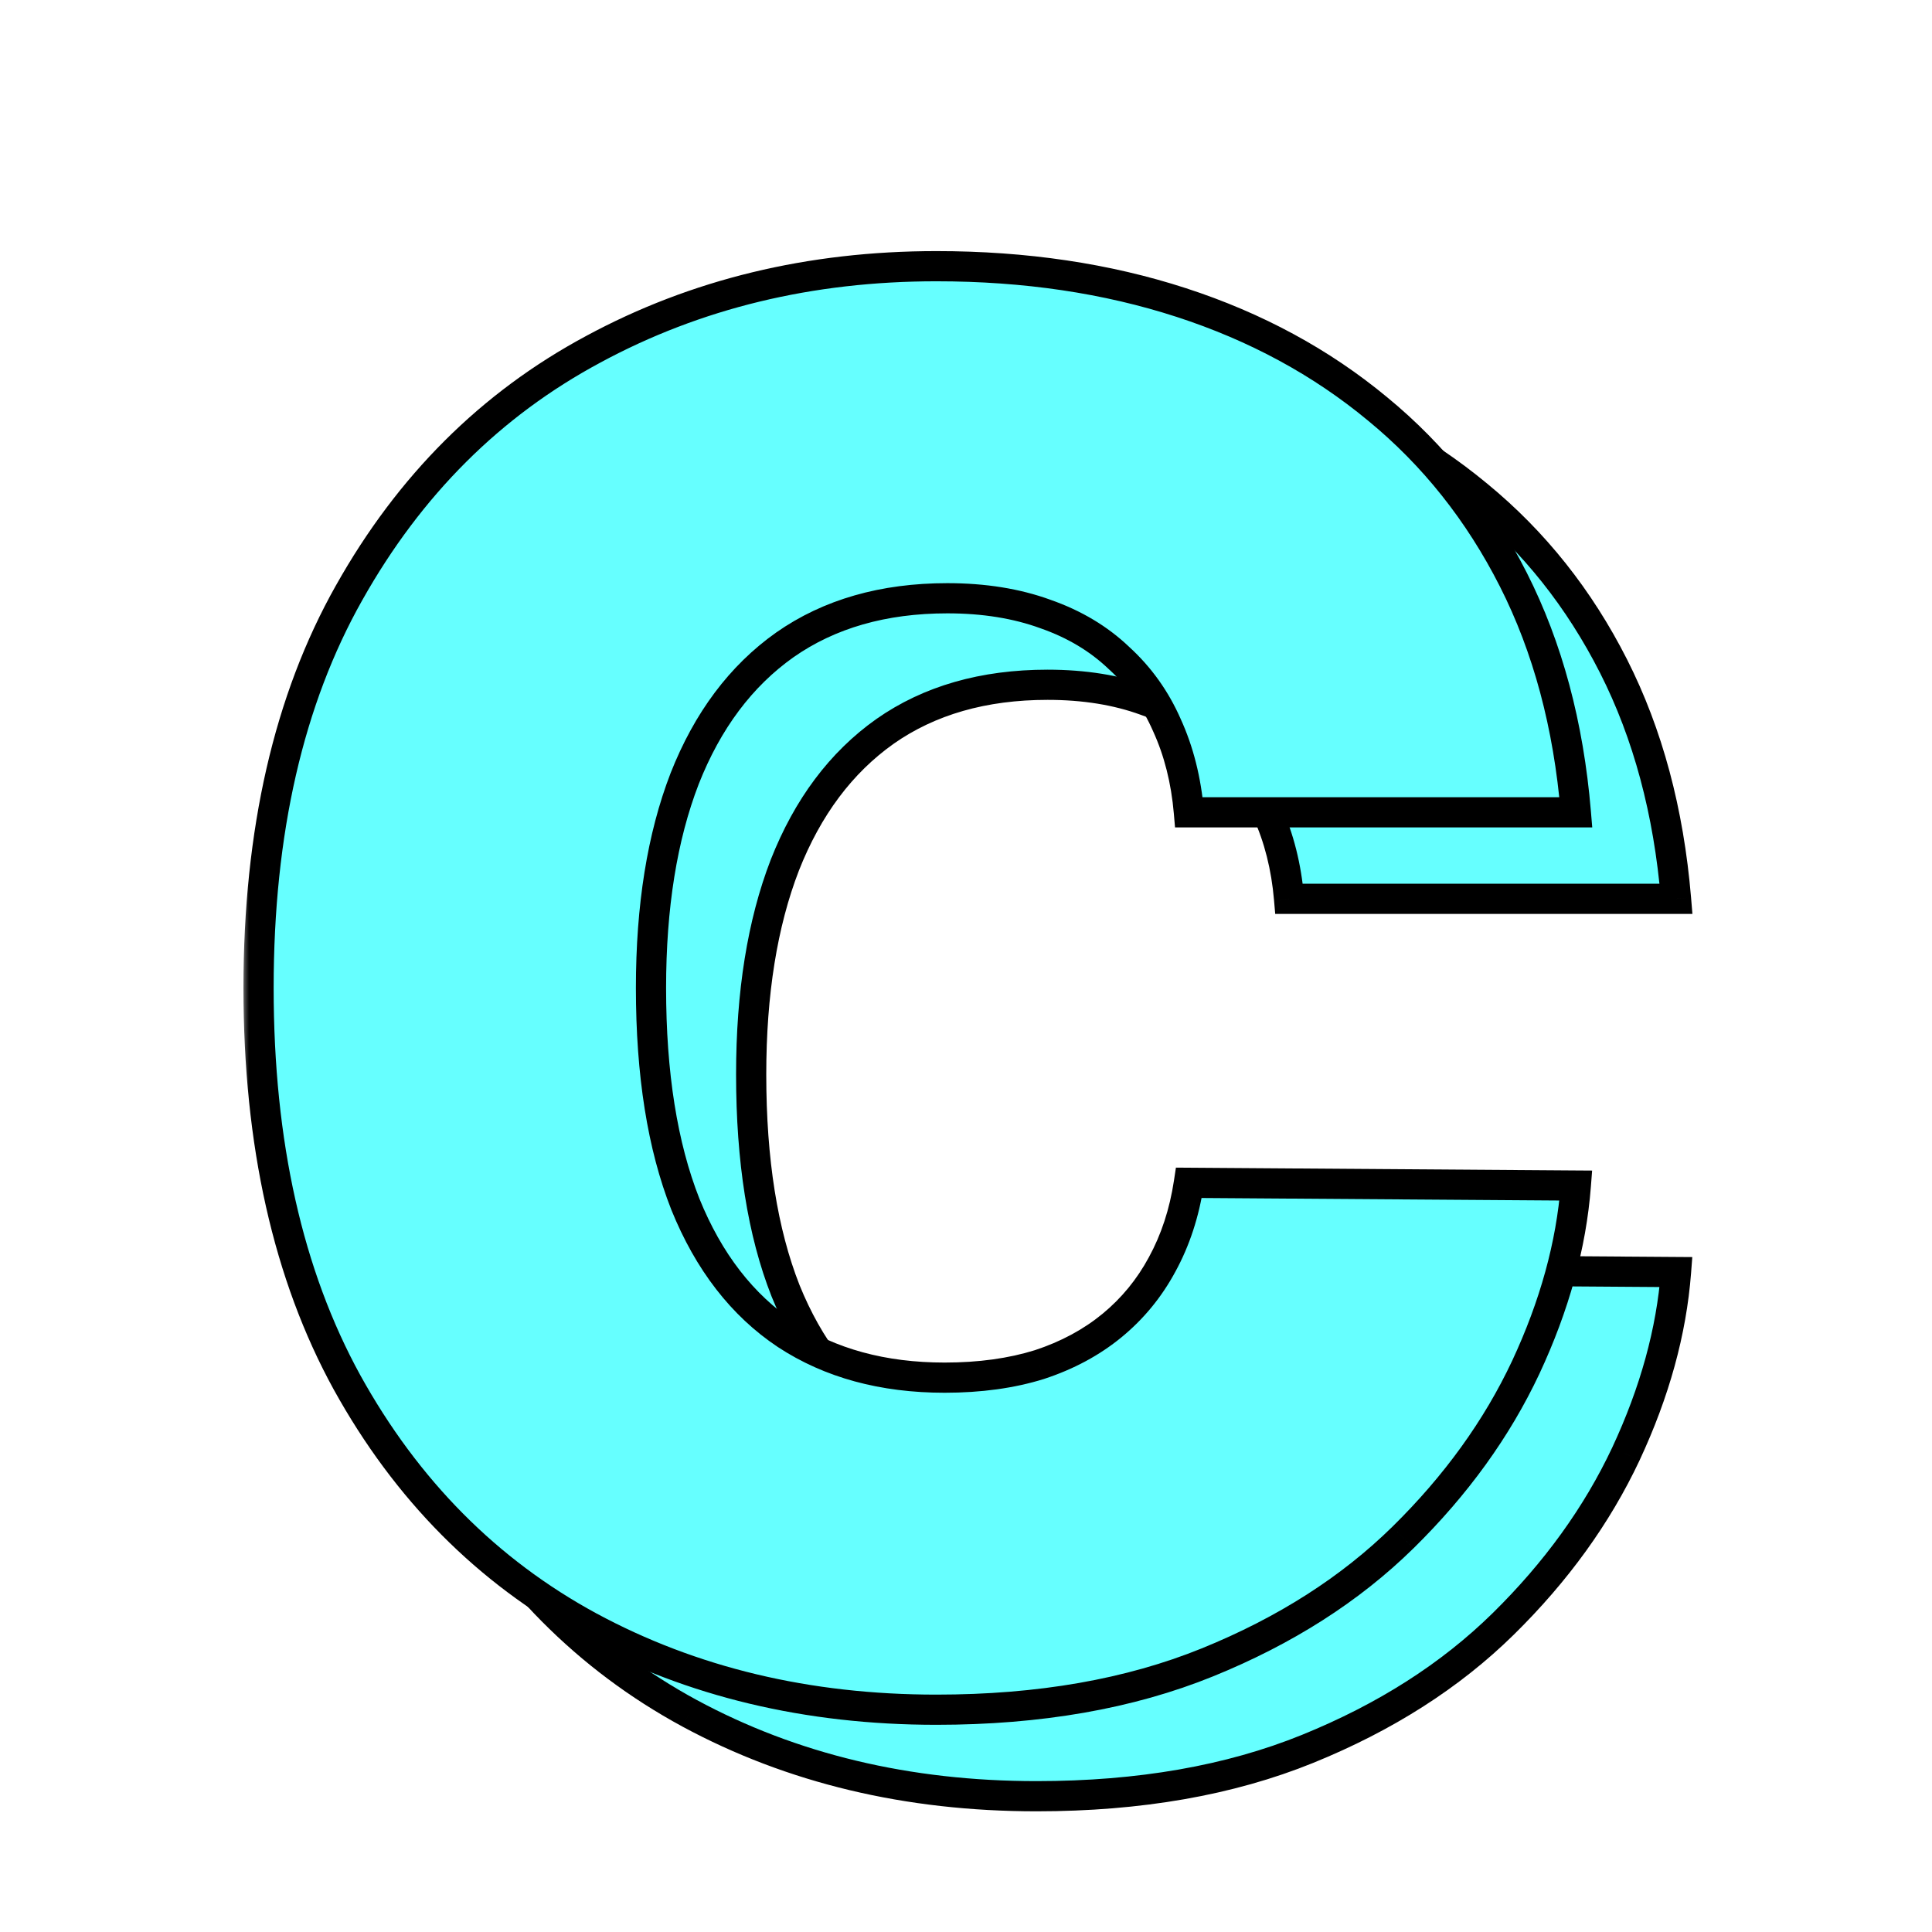 <svg width="128" height="128" viewBox="0 0 128 128" fill="none" xmlns="http://www.w3.org/2000/svg">
<g filter="url(#filter0_d_303_73)">
<mask id="path-1-outside-1_303_73" maskUnits="userSpaceOnUse" x="22.637" y="17.731" width="90" height="99" fill="black">
<rect fill="white" x="22.637" y="17.731" width="90" height="99"/>
<path d="M111.04 55.55H85.404C85.222 53.428 84.737 51.504 83.949 49.777C83.192 48.05 82.131 46.565 80.767 45.322C79.434 44.05 77.813 43.08 75.904 42.413C73.995 41.716 71.828 41.368 69.404 41.368C65.161 41.368 61.57 42.398 58.631 44.459C55.722 46.519 53.51 49.474 51.995 53.322C50.51 57.171 49.767 61.792 49.767 67.186C49.767 72.883 50.525 77.656 52.04 81.504C53.586 85.322 55.813 88.201 58.722 90.14C61.631 92.049 65.131 93.004 69.222 93.004C71.555 93.004 73.646 92.716 75.495 92.14C77.343 91.534 78.949 90.671 80.313 89.549C81.677 88.428 82.782 87.08 83.631 85.504C84.51 83.898 85.101 82.095 85.404 80.095L111.04 80.277C110.737 84.216 109.631 88.231 107.722 92.322C105.813 96.383 103.101 100.14 99.585 103.595C96.101 107.019 91.782 109.777 86.631 111.868C81.48 113.959 75.495 115.004 68.677 115.004C60.131 115.004 52.464 113.171 45.676 109.504C38.919 105.837 33.57 100.443 29.631 93.322C25.722 86.201 23.767 77.489 23.767 67.186C23.767 56.822 25.767 48.095 29.767 41.004C33.767 33.883 39.161 28.504 45.949 24.868C52.737 21.201 60.313 19.368 68.677 19.368C74.555 19.368 79.964 20.171 84.904 21.777C89.843 23.383 94.177 25.731 97.904 28.822C101.631 31.883 104.631 35.656 106.904 40.14C109.176 44.625 110.555 49.762 111.04 55.55Z"/>
</mask>
<path d="M111.04 55.55H85.404C85.222 53.428 84.737 51.504 83.949 49.777C83.192 48.05 82.131 46.565 80.767 45.322C79.434 44.05 77.813 43.08 75.904 42.413C73.995 41.716 71.828 41.368 69.404 41.368C65.161 41.368 61.57 42.398 58.631 44.459C55.722 46.519 53.51 49.474 51.995 53.322C50.51 57.171 49.767 61.792 49.767 67.186C49.767 72.883 50.525 77.656 52.04 81.504C53.586 85.322 55.813 88.201 58.722 90.14C61.631 92.049 65.131 93.004 69.222 93.004C71.555 93.004 73.646 92.716 75.495 92.14C77.343 91.534 78.949 90.671 80.313 89.549C81.677 88.428 82.782 87.08 83.631 85.504C84.51 83.898 85.101 82.095 85.404 80.095L111.04 80.277C110.737 84.216 109.631 88.231 107.722 92.322C105.813 96.383 103.101 100.14 99.585 103.595C96.101 107.019 91.782 109.777 86.631 111.868C81.48 113.959 75.495 115.004 68.677 115.004C60.131 115.004 52.464 113.171 45.676 109.504C38.919 105.837 33.57 100.443 29.631 93.322C25.722 86.201 23.767 77.489 23.767 67.186C23.767 56.822 25.767 48.095 29.767 41.004C33.767 33.883 39.161 28.504 45.949 24.868C52.737 21.201 60.313 19.368 68.677 19.368C74.555 19.368 79.964 20.171 84.904 21.777C89.843 23.383 94.177 25.731 97.904 28.822C101.631 31.883 104.631 35.656 106.904 40.14C109.176 44.625 110.555 49.762 111.04 55.55Z" fill="#66FFFF"/>
<path d="M111.04 55.55V56.55H112.127L112.037 55.466L111.04 55.55ZM85.404 55.55L84.407 55.635L84.486 56.55H85.404V55.55ZM83.949 49.777L83.033 50.178L83.036 50.185L83.039 50.192L83.949 49.777ZM80.767 45.322L80.077 46.046L80.085 46.054L80.094 46.061L80.767 45.322ZM75.904 42.413L75.561 43.353L75.574 43.357L75.904 42.413ZM58.631 44.459L58.057 43.64L58.053 43.643L58.631 44.459ZM51.995 53.322L51.064 52.956L51.062 52.962L51.995 53.322ZM52.04 81.504L51.11 81.87L51.113 81.879L52.04 81.504ZM58.722 90.14L58.167 90.972L58.173 90.977L58.722 90.14ZM75.495 92.14L75.792 93.095L75.799 93.093L75.806 93.091L75.495 92.14ZM80.313 89.549L80.948 90.322L80.948 90.322L80.313 89.549ZM83.631 85.504L82.754 85.024L82.751 85.03L83.631 85.504ZM85.404 80.095L85.411 79.095L84.545 79.089L84.415 79.945L85.404 80.095ZM111.04 80.277L112.037 80.353L112.119 79.284L111.047 79.277L111.04 80.277ZM107.722 92.322L108.627 92.748L108.628 92.745L107.722 92.322ZM99.585 103.595L100.286 104.308L100.286 104.308L99.585 103.595ZM86.631 111.868L86.255 110.941L86.631 111.868ZM45.676 109.504L45.2 110.383L45.201 110.384L45.676 109.504ZM29.631 93.322L28.754 93.803L28.756 93.806L29.631 93.322ZM29.767 41.004L30.638 41.495L30.639 41.494L29.767 41.004ZM45.949 24.868L46.421 25.749L46.425 25.747L45.949 24.868ZM84.904 21.777L85.213 20.826L85.213 20.826L84.904 21.777ZM97.904 28.822L97.265 29.592L97.269 29.595L97.904 28.822ZM106.904 40.14L106.012 40.592L106.012 40.592L106.904 40.14ZM111.04 54.55H85.404V56.55H111.04V54.55ZM86.4 55.464C86.21 53.243 85.7 51.205 84.859 49.362L83.039 50.192C83.774 51.803 84.234 53.614 84.407 55.635L86.4 55.464ZM84.865 49.375C84.052 47.523 82.91 45.922 81.441 44.583L80.094 46.061C81.352 47.207 82.331 48.576 83.033 50.178L84.865 49.375ZM81.458 44.599C80.012 43.218 78.264 42.178 76.233 41.469L75.574 43.357C77.362 43.981 78.856 44.88 80.077 46.046L81.458 44.599ZM76.247 41.474C74.209 40.73 71.923 40.368 69.404 40.368V42.368C71.733 42.368 73.781 42.703 75.561 43.352L76.247 41.474ZM69.404 40.368C64.994 40.368 61.193 41.441 58.057 43.64L59.205 45.277C61.947 43.355 65.328 42.368 69.404 42.368V40.368ZM58.053 43.643C54.961 45.833 52.639 48.956 51.064 52.956L52.925 53.689C54.381 49.991 56.483 47.206 59.209 45.275L58.053 43.643ZM51.062 52.962C49.521 56.955 48.767 61.705 48.767 67.186H50.767C50.767 61.879 51.498 57.386 52.928 53.682L51.062 52.962ZM48.767 67.186C48.767 72.964 49.535 77.87 51.11 81.87L52.971 81.138C51.515 77.441 50.767 72.802 50.767 67.186H48.767ZM51.113 81.879C52.72 85.85 55.063 88.903 58.167 90.972L59.277 89.308C56.563 87.499 54.451 84.795 52.967 81.129L51.113 81.879ZM58.173 90.977C61.272 93.01 64.971 94.004 69.222 94.004V92.004C65.291 92.004 61.99 91.089 59.271 89.304L58.173 90.977ZM69.222 94.004C71.636 94.004 73.83 93.706 75.792 93.095L75.197 91.186C73.462 91.726 71.474 92.004 69.222 92.004V94.004ZM75.806 93.091C77.761 92.45 79.479 91.53 80.948 90.322L79.678 88.777C78.419 89.812 76.926 90.619 75.183 91.19L75.806 93.091ZM80.948 90.322C82.413 89.117 83.602 87.667 84.511 85.978L82.751 85.03C81.963 86.493 80.939 87.74 79.678 88.777L80.948 90.322ZM84.508 85.984C85.449 84.265 86.074 82.348 86.392 80.245L84.415 79.945C84.128 81.841 83.571 83.531 82.754 85.024L84.508 85.984ZM85.397 81.095L111.033 81.277L111.047 79.277L85.411 79.095L85.397 81.095ZM110.043 80.2C109.75 84.004 108.681 87.902 106.816 91.899L108.628 92.745C110.581 88.561 111.724 84.429 112.037 80.353L110.043 80.2ZM106.817 91.897C104.963 95.84 102.324 99.502 98.885 102.882L100.286 104.308C103.878 100.779 106.663 96.926 108.627 92.748L106.817 91.897ZM98.885 102.882C95.505 106.202 91.302 108.893 86.255 110.941L87.007 112.794C92.263 110.661 96.696 107.836 100.286 104.308L98.885 102.882ZM86.255 110.941C81.247 112.974 75.394 114.004 68.677 114.004V116.004C75.595 116.004 81.712 114.943 87.007 112.794L86.255 110.941ZM68.677 114.004C60.279 114.004 52.778 112.204 46.152 108.624L45.201 110.384C52.15 114.138 59.983 116.004 68.677 116.004V114.004ZM46.153 108.625C39.573 105.055 34.359 99.803 30.506 92.838L28.756 93.806C32.782 101.084 38.264 106.62 45.2 110.383L46.153 108.625ZM30.508 92.841C26.698 85.902 24.767 77.365 24.767 67.186H22.767C22.767 77.613 24.745 86.5 28.754 93.803L30.508 92.841ZM24.767 67.186C24.767 56.948 26.743 48.401 30.638 41.495L28.896 40.513C24.792 47.789 22.767 56.696 22.767 67.186H24.767ZM30.639 41.494C34.552 34.528 39.812 29.29 46.421 25.749L45.477 23.986C38.511 27.718 32.983 33.238 28.895 40.514L30.639 41.494ZM46.425 25.747C53.054 22.166 60.465 20.368 68.677 20.368V18.368C60.161 18.368 52.42 20.236 45.474 23.988L46.425 25.747ZM68.677 20.368C74.464 20.368 79.767 21.158 84.594 22.728L85.213 20.826C80.162 19.183 74.647 18.368 68.677 18.368V20.368ZM84.594 22.728C89.422 24.298 93.642 26.587 97.265 29.592L98.542 28.052C94.711 24.875 90.264 22.468 85.213 20.826L84.594 22.728ZM97.269 29.595C100.885 32.564 103.799 36.226 106.012 40.592L107.796 39.688C105.463 35.085 102.377 31.202 98.538 28.049L97.269 29.595ZM106.012 40.592C108.218 44.946 109.568 49.954 110.044 55.633L112.037 55.466C111.543 49.569 110.135 44.305 107.796 39.688L106.012 40.592Z" fill="black" mask="url(#path-1-outside-1_303_73)"/>
</g>
<g filter="url(#filter1_d_303_73)">
<mask id="path-3-outside-2_303_73" maskUnits="userSpaceOnUse" x="16" y="12" width="90" height="99" fill="black">
<rect fill="white" x="16" y="12" width="90" height="99"/>
<path d="M104.403 49.818H78.767C78.585 47.697 78.1 45.773 77.312 44.045C76.555 42.318 75.494 40.833 74.13 39.591C72.797 38.318 71.176 37.349 69.267 36.682C67.358 35.985 65.191 35.636 62.767 35.636C58.524 35.636 54.933 36.667 51.994 38.727C49.085 40.788 46.873 43.742 45.358 47.591C43.873 51.439 43.13 56.061 43.13 61.455C43.13 67.151 43.888 71.924 45.403 75.773C46.949 79.591 49.176 82.47 52.085 84.409C54.994 86.318 58.494 87.273 62.585 87.273C64.918 87.273 67.009 86.985 68.858 86.409C70.706 85.803 72.312 84.939 73.676 83.818C75.039 82.697 76.145 81.349 76.994 79.773C77.873 78.167 78.464 76.364 78.767 74.364L104.403 74.546C104.1 78.485 102.994 82.5 101.085 86.591C99.176 90.651 96.464 94.409 92.948 97.864C89.464 101.288 85.145 104.045 79.994 106.136C74.843 108.227 68.858 109.273 62.039 109.273C53.494 109.273 45.827 107.439 39.039 103.773C32.282 100.106 26.933 94.712 22.994 87.591C19.085 80.47 17.13 71.758 17.13 61.455C17.13 51.091 19.13 42.364 23.13 35.273C27.13 28.151 32.524 22.773 39.312 19.136C46.1 15.47 53.676 13.636 62.039 13.636C67.918 13.636 73.327 14.439 78.267 16.045C83.206 17.651 87.539 20 91.267 23.091C94.994 26.151 97.994 29.924 100.267 34.409C102.539 38.894 103.918 44.03 104.403 49.818Z"/>
</mask>
<path d="M104.403 49.818H78.767C78.585 47.697 78.1 45.773 77.312 44.045C76.555 42.318 75.494 40.833 74.13 39.591C72.797 38.318 71.176 37.349 69.267 36.682C67.358 35.985 65.191 35.636 62.767 35.636C58.524 35.636 54.933 36.667 51.994 38.727C49.085 40.788 46.873 43.742 45.358 47.591C43.873 51.439 43.13 56.061 43.13 61.455C43.13 67.151 43.888 71.924 45.403 75.773C46.949 79.591 49.176 82.47 52.085 84.409C54.994 86.318 58.494 87.273 62.585 87.273C64.918 87.273 67.009 86.985 68.858 86.409C70.706 85.803 72.312 84.939 73.676 83.818C75.039 82.697 76.145 81.349 76.994 79.773C77.873 78.167 78.464 76.364 78.767 74.364L104.403 74.546C104.1 78.485 102.994 82.5 101.085 86.591C99.176 90.651 96.464 94.409 92.948 97.864C89.464 101.288 85.145 104.045 79.994 106.136C74.843 108.227 68.858 109.273 62.039 109.273C53.494 109.273 45.827 107.439 39.039 103.773C32.282 100.106 26.933 94.712 22.994 87.591C19.085 80.47 17.13 71.758 17.13 61.455C17.13 51.091 19.13 42.364 23.13 35.273C27.13 28.151 32.524 22.773 39.312 19.136C46.1 15.47 53.676 13.636 62.039 13.636C67.918 13.636 73.327 14.439 78.267 16.045C83.206 17.651 87.539 20 91.267 23.091C94.994 26.151 97.994 29.924 100.267 34.409C102.539 38.894 103.918 44.03 104.403 49.818Z" fill="#66FFFF"/>
<path d="M104.403 49.818V50.818H105.49L105.4 49.735L104.403 49.818ZM78.767 49.818L77.77 49.904L77.849 50.818H78.767V49.818ZM77.312 44.045L76.396 44.447L76.399 44.454L76.402 44.461L77.312 44.045ZM74.13 39.591L73.44 40.314L73.448 40.322L73.457 40.33L74.13 39.591ZM69.267 36.682L68.924 37.621L68.937 37.626L69.267 36.682ZM51.994 38.727L51.42 37.908L51.416 37.911L51.994 38.727ZM45.358 47.591L44.427 47.225L44.425 47.231L45.358 47.591ZM45.403 75.773L44.472 76.139L44.476 76.148L45.403 75.773ZM52.085 84.409L51.53 85.241L51.536 85.245L52.085 84.409ZM68.858 86.409L69.155 87.364L69.162 87.362L69.169 87.359L68.858 86.409ZM73.676 83.818L74.311 84.591L74.311 84.591L73.676 83.818ZM76.994 79.773L76.117 79.293L76.114 79.299L76.994 79.773ZM78.767 74.364L78.774 73.364L77.908 73.358L77.778 74.214L78.767 74.364ZM104.403 74.546L105.4 74.622L105.482 73.553L104.41 73.546L104.403 74.546ZM101.085 86.591L101.99 87.016L101.991 87.014L101.085 86.591ZM92.948 97.864L93.649 98.577L93.65 98.577L92.948 97.864ZM79.994 106.136L79.618 105.21L79.994 106.136ZM39.039 103.773L38.562 104.652L38.564 104.653L39.039 103.773ZM22.994 87.591L22.117 88.072L22.119 88.075L22.994 87.591ZM23.13 35.273L24.001 35.764L24.002 35.763L23.13 35.273ZM39.312 19.136L39.784 20.018L39.787 20.016L39.312 19.136ZM78.267 16.045L78.576 15.095L78.576 15.095L78.267 16.045ZM91.267 23.091L90.628 23.861L90.632 23.864L91.267 23.091ZM100.267 34.409L99.375 34.861L99.375 34.861L100.267 34.409ZM104.403 48.818H78.767V50.818H104.403V48.818ZM79.763 49.733C79.573 47.511 79.063 45.474 78.222 43.63L76.402 44.461C77.137 46.072 77.597 47.883 77.77 49.904L79.763 49.733ZM78.228 43.644C77.415 41.791 76.273 40.191 74.804 38.852L73.457 40.33C74.715 41.476 75.694 42.845 76.396 44.447L78.228 43.644ZM74.821 38.867C73.375 37.487 71.627 36.447 69.596 35.738L68.937 37.626C70.725 38.25 72.219 39.149 73.44 40.314L74.821 38.867ZM69.61 35.742C67.572 34.998 65.286 34.636 62.767 34.636V36.636C65.096 36.636 67.144 36.971 68.924 37.621L69.61 35.742ZM62.767 34.636C58.357 34.636 54.556 35.71 51.42 37.908L52.568 39.546C55.31 37.624 58.691 36.636 62.767 36.636V34.636ZM51.416 37.911C48.324 40.101 46.002 43.225 44.427 47.225L46.288 47.957C47.744 44.26 49.846 41.474 52.572 39.543L51.416 37.911ZM44.425 47.231C42.884 51.224 42.13 55.973 42.13 61.455H44.13C44.13 56.148 44.861 51.655 46.291 47.951L44.425 47.231ZM42.13 61.455C42.13 67.233 42.898 72.139 44.473 76.139L46.334 75.406C44.878 71.71 44.13 67.07 44.13 61.455H42.13ZM44.476 76.148C46.083 80.118 48.426 83.172 51.53 85.241L52.64 83.577C49.926 81.768 47.814 79.063 46.33 75.397L44.476 76.148ZM51.536 85.245C54.635 87.279 58.334 88.273 62.585 88.273V86.273C58.654 86.273 55.353 85.358 52.633 83.573L51.536 85.245ZM62.585 88.273C64.999 88.273 67.193 87.975 69.155 87.364L68.56 85.454C66.825 85.995 64.837 86.273 62.585 86.273V88.273ZM69.169 87.359C71.124 86.719 72.842 85.798 74.311 84.591L73.041 83.046C71.782 84.081 70.289 84.888 68.546 85.459L69.169 87.359ZM74.311 84.591C75.776 83.386 76.965 81.935 77.874 80.247L76.114 79.299C75.326 80.762 74.302 82.008 73.041 83.046L74.311 84.591ZM77.871 80.253C78.812 78.534 79.437 76.617 79.755 74.513L77.778 74.214C77.491 76.11 76.934 77.8 76.117 79.293L77.871 80.253ZM78.76 75.364L104.396 75.545L104.41 73.546L78.774 73.364L78.76 75.364ZM103.406 74.469C103.113 78.272 102.044 82.171 100.179 86.168L101.991 87.014C103.944 82.829 105.087 78.697 105.4 74.622L103.406 74.469ZM100.18 86.165C98.326 90.109 95.686 93.771 92.248 97.15L93.65 98.577C97.241 95.047 100.026 91.194 101.99 87.016L100.18 86.165ZM92.248 97.15C88.868 100.471 84.665 103.161 79.618 105.21L80.37 107.063C85.626 104.93 90.059 102.105 93.649 98.577L92.248 97.15ZM79.618 105.21C74.609 107.243 68.757 108.273 62.039 108.273V110.273C68.958 110.273 75.075 109.212 80.37 107.063L79.618 105.21ZM62.039 108.273C53.642 108.273 46.141 106.472 39.515 102.893L38.564 104.653C45.513 108.406 53.346 110.273 62.039 110.273V108.273ZM39.516 102.894C32.936 99.323 27.722 94.071 23.869 87.107L22.119 88.075C26.145 95.353 31.627 100.889 38.562 104.652L39.516 102.894ZM23.871 87.11C20.061 80.17 18.13 71.633 18.13 61.455H16.13C16.13 71.882 18.108 80.769 22.117 88.072L23.871 87.11ZM18.13 61.455C18.13 51.217 20.106 42.669 24.001 35.764L22.259 34.781C18.155 42.058 16.13 50.965 16.13 61.455H18.13ZM24.002 35.763C27.915 28.797 33.175 23.559 39.784 20.018L38.84 18.255C31.874 21.987 26.346 27.506 22.259 34.783L24.002 35.763ZM39.787 20.016C46.417 16.435 53.827 14.636 62.039 14.636V12.636C53.524 12.636 45.783 14.505 38.837 18.256L39.787 20.016ZM62.039 14.636C67.827 14.636 73.13 15.427 77.957 16.996L78.576 15.095C73.525 13.452 68.01 12.636 62.039 12.636V14.636ZM77.957 16.996C82.785 18.566 87.005 20.856 90.628 23.861L91.905 22.321C88.074 19.144 83.627 16.737 78.576 15.095L77.957 16.996ZM90.632 23.864C94.248 26.833 97.162 30.494 99.375 34.861L101.159 33.957C98.826 29.354 95.74 25.47 91.901 22.318L90.632 23.864ZM99.375 34.861C101.581 39.215 102.931 44.222 103.407 49.902L105.4 49.735C104.906 43.838 103.498 38.573 101.159 33.957L99.375 34.861Z" fill="black" mask="url(#path-3-outside-2_303_73)"/>
</g>
<defs>
<filter id="filter0_d_303_73" x="19.767" y="19.368" width="95.273" height="103.636" filterUnits="userSpaceOnUse" color-interpolation-filters="sRGB">
<feFlood flood-opacity="0" result="BackgroundImageFix"/>
<feColorMatrix in="SourceAlpha" type="matrix" values="0 0 0 0 0 0 0 0 0 0 0 0 0 0 0 0 0 0 127 0" result="hardAlpha"/>
<feOffset dy="4"/>
<feGaussianBlur stdDeviation="2"/>
<feComposite in2="hardAlpha" operator="out"/>
<feColorMatrix type="matrix" values="0 0 0 0 0 0 0 0 0 0 0 0 0 0 0 0 0 0 0.25 0"/>
<feBlend mode="normal" in2="BackgroundImageFix" result="effect1_dropShadow_303_73"/>
<feBlend mode="normal" in="SourceGraphic" in2="effect1_dropShadow_303_73" result="shape"/>
</filter>
<filter id="filter1_d_303_73" x="13.13" y="13.636" width="95.273" height="103.636" filterUnits="userSpaceOnUse" color-interpolation-filters="sRGB">
<feFlood flood-opacity="0" result="BackgroundImageFix"/>
<feColorMatrix in="SourceAlpha" type="matrix" values="0 0 0 0 0 0 0 0 0 0 0 0 0 0 0 0 0 0 127 0" result="hardAlpha"/>
<feOffset dy="4"/>
<feGaussianBlur stdDeviation="2"/>
<feComposite in2="hardAlpha" operator="out"/>
<feColorMatrix type="matrix" values="0 0 0 0 0 0 0 0 0 0 0 0 0 0 0 0 0 0 0.25 0"/>
<feBlend mode="normal" in2="BackgroundImageFix" result="effect1_dropShadow_303_73"/>
<feBlend mode="normal" in="SourceGraphic" in2="effect1_dropShadow_303_73" result="shape"/>
</filter>
</defs>
</svg>
